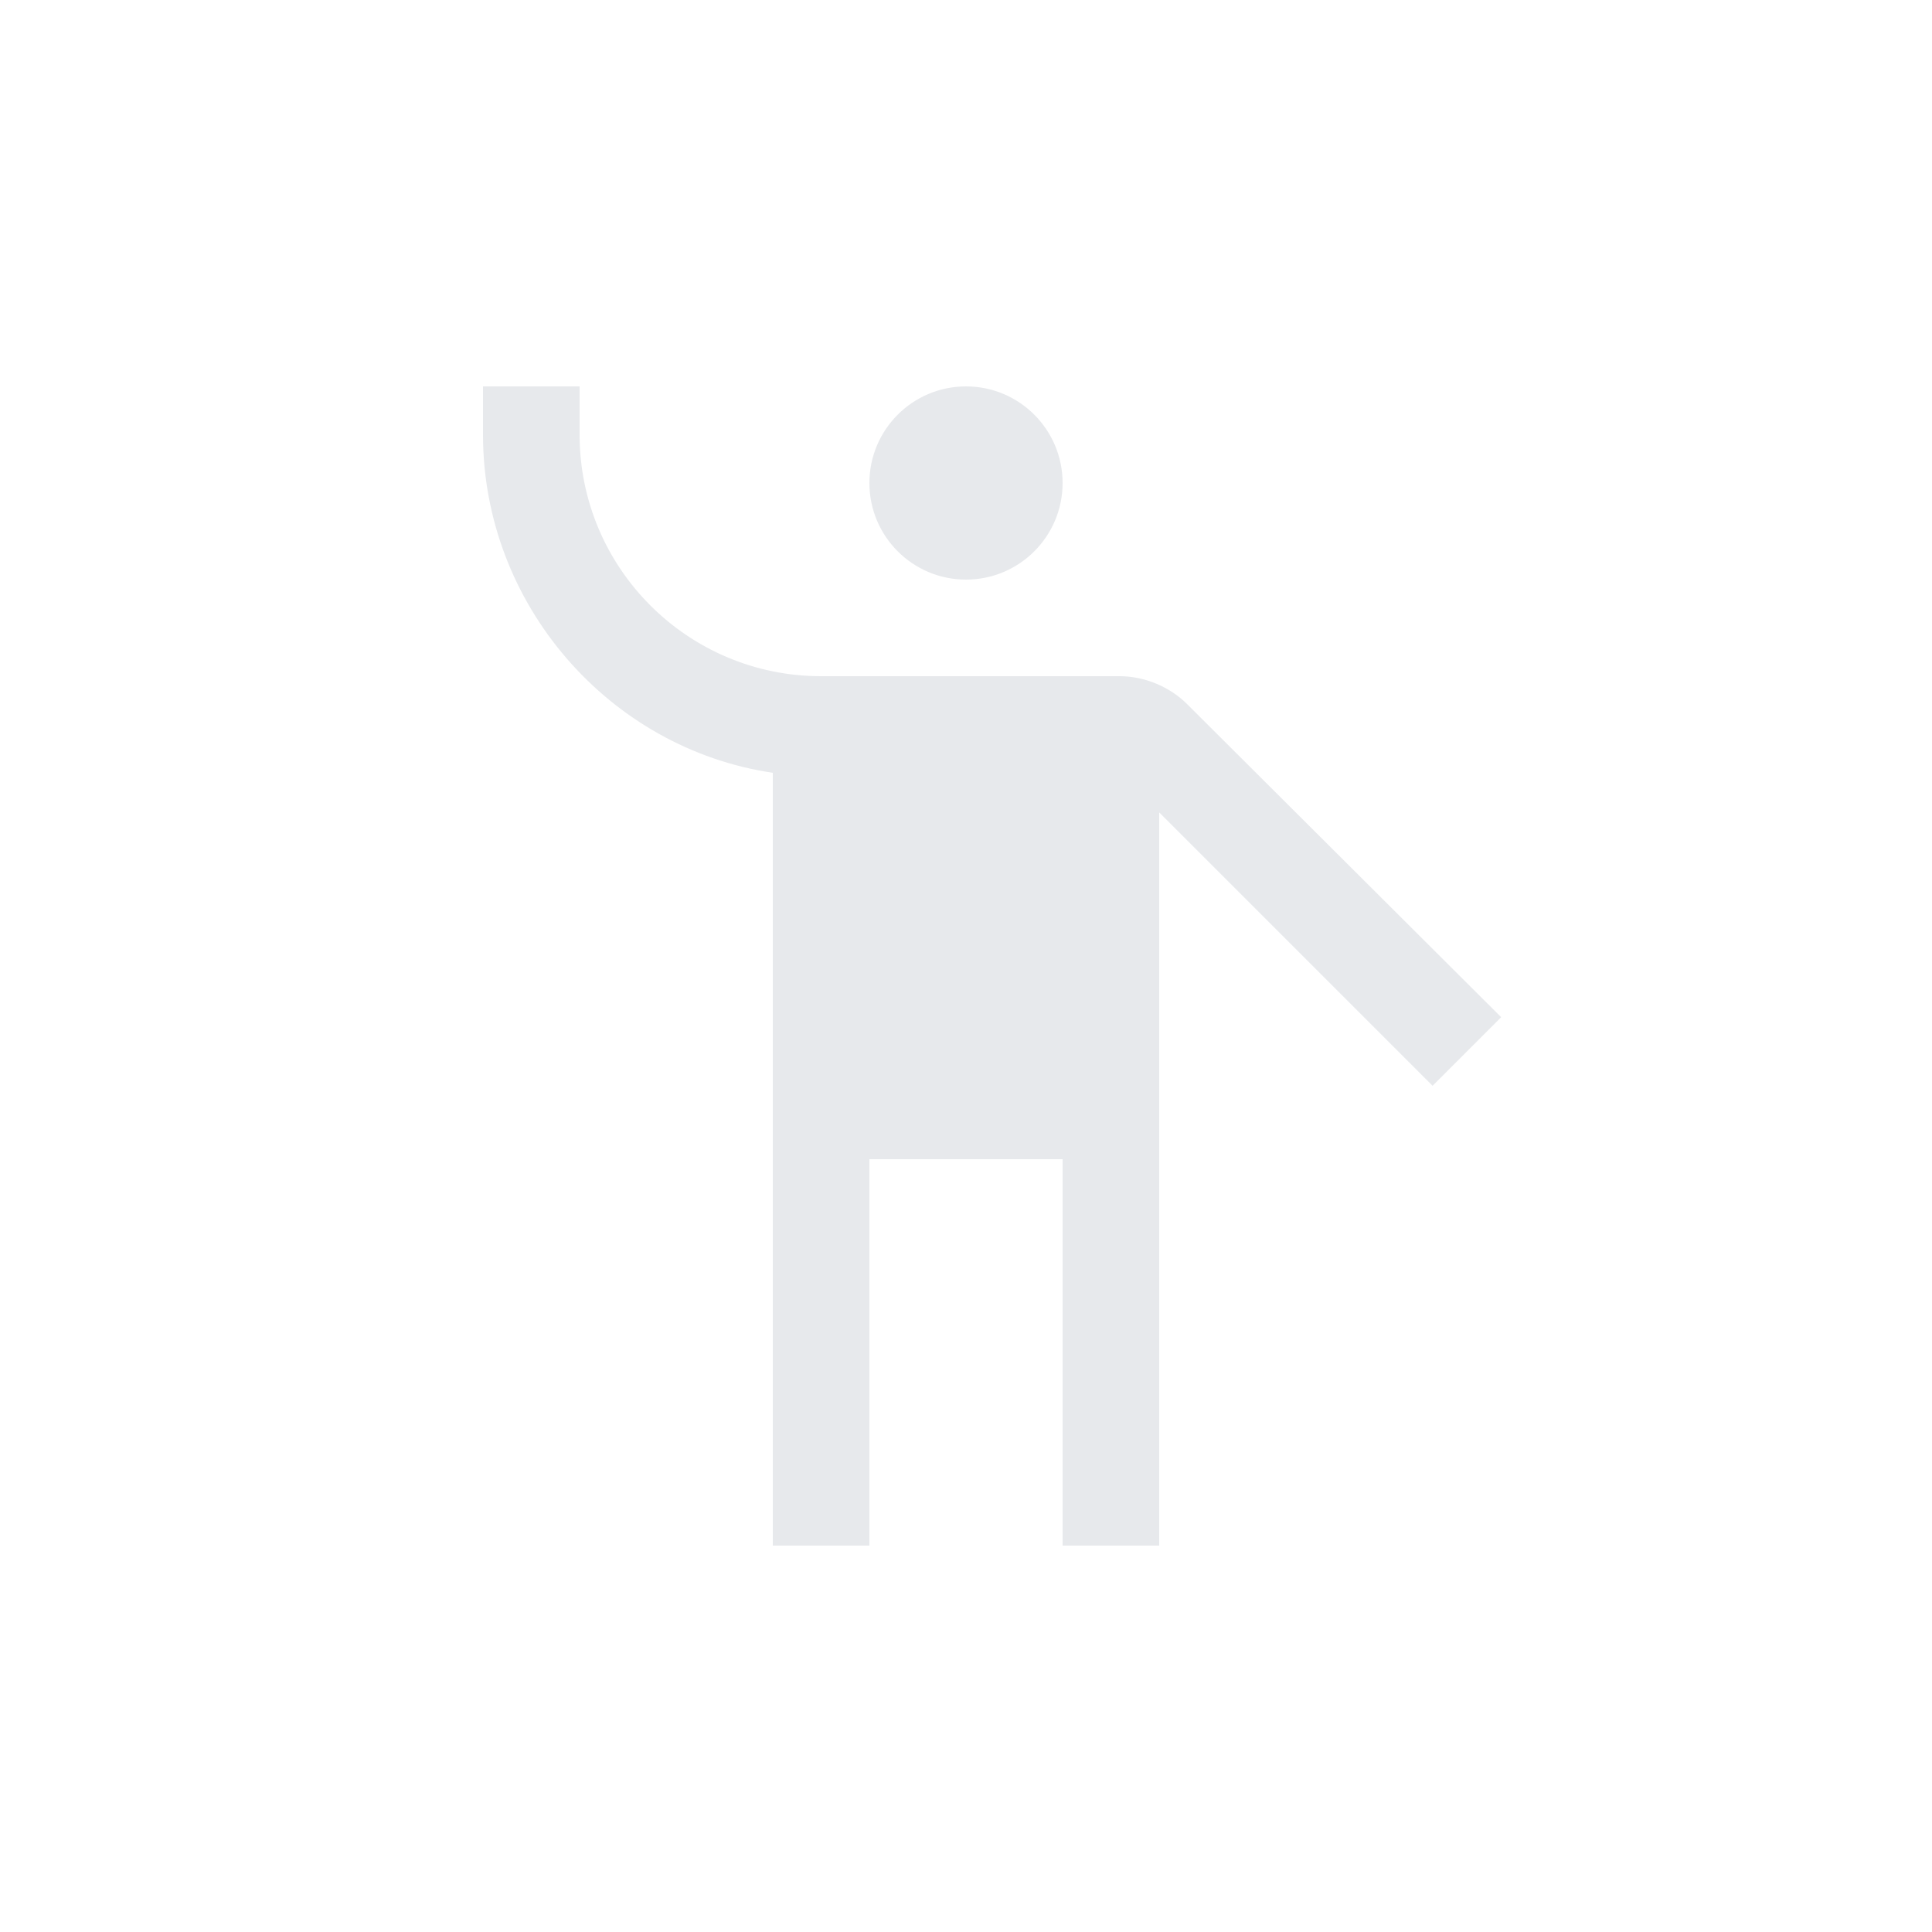 <svg fill="#E7E9EC" xmlns="http://www.w3.org/2000/svg" enable-background="new 0 0 20 20" height="20" viewBox="0 0 20 20" width="20"><g><rect fill="none" height="20" width="20" x="0"/></g><g><g/><g><circle cx="10" cy="5" r="1"/><path d="M12.29,7.29C12.11,7.11,11.85,7,11.59,7H8.5C7.12,7,6,5.88,6,4.5V4H5v0.5C5,6.26,6.31,7.75,8,8v4v4h1v-4h2v4h1v-4V8.41 l2.83,2.83l0.71-0.71L12.29,7.29z"/></g></g></svg>